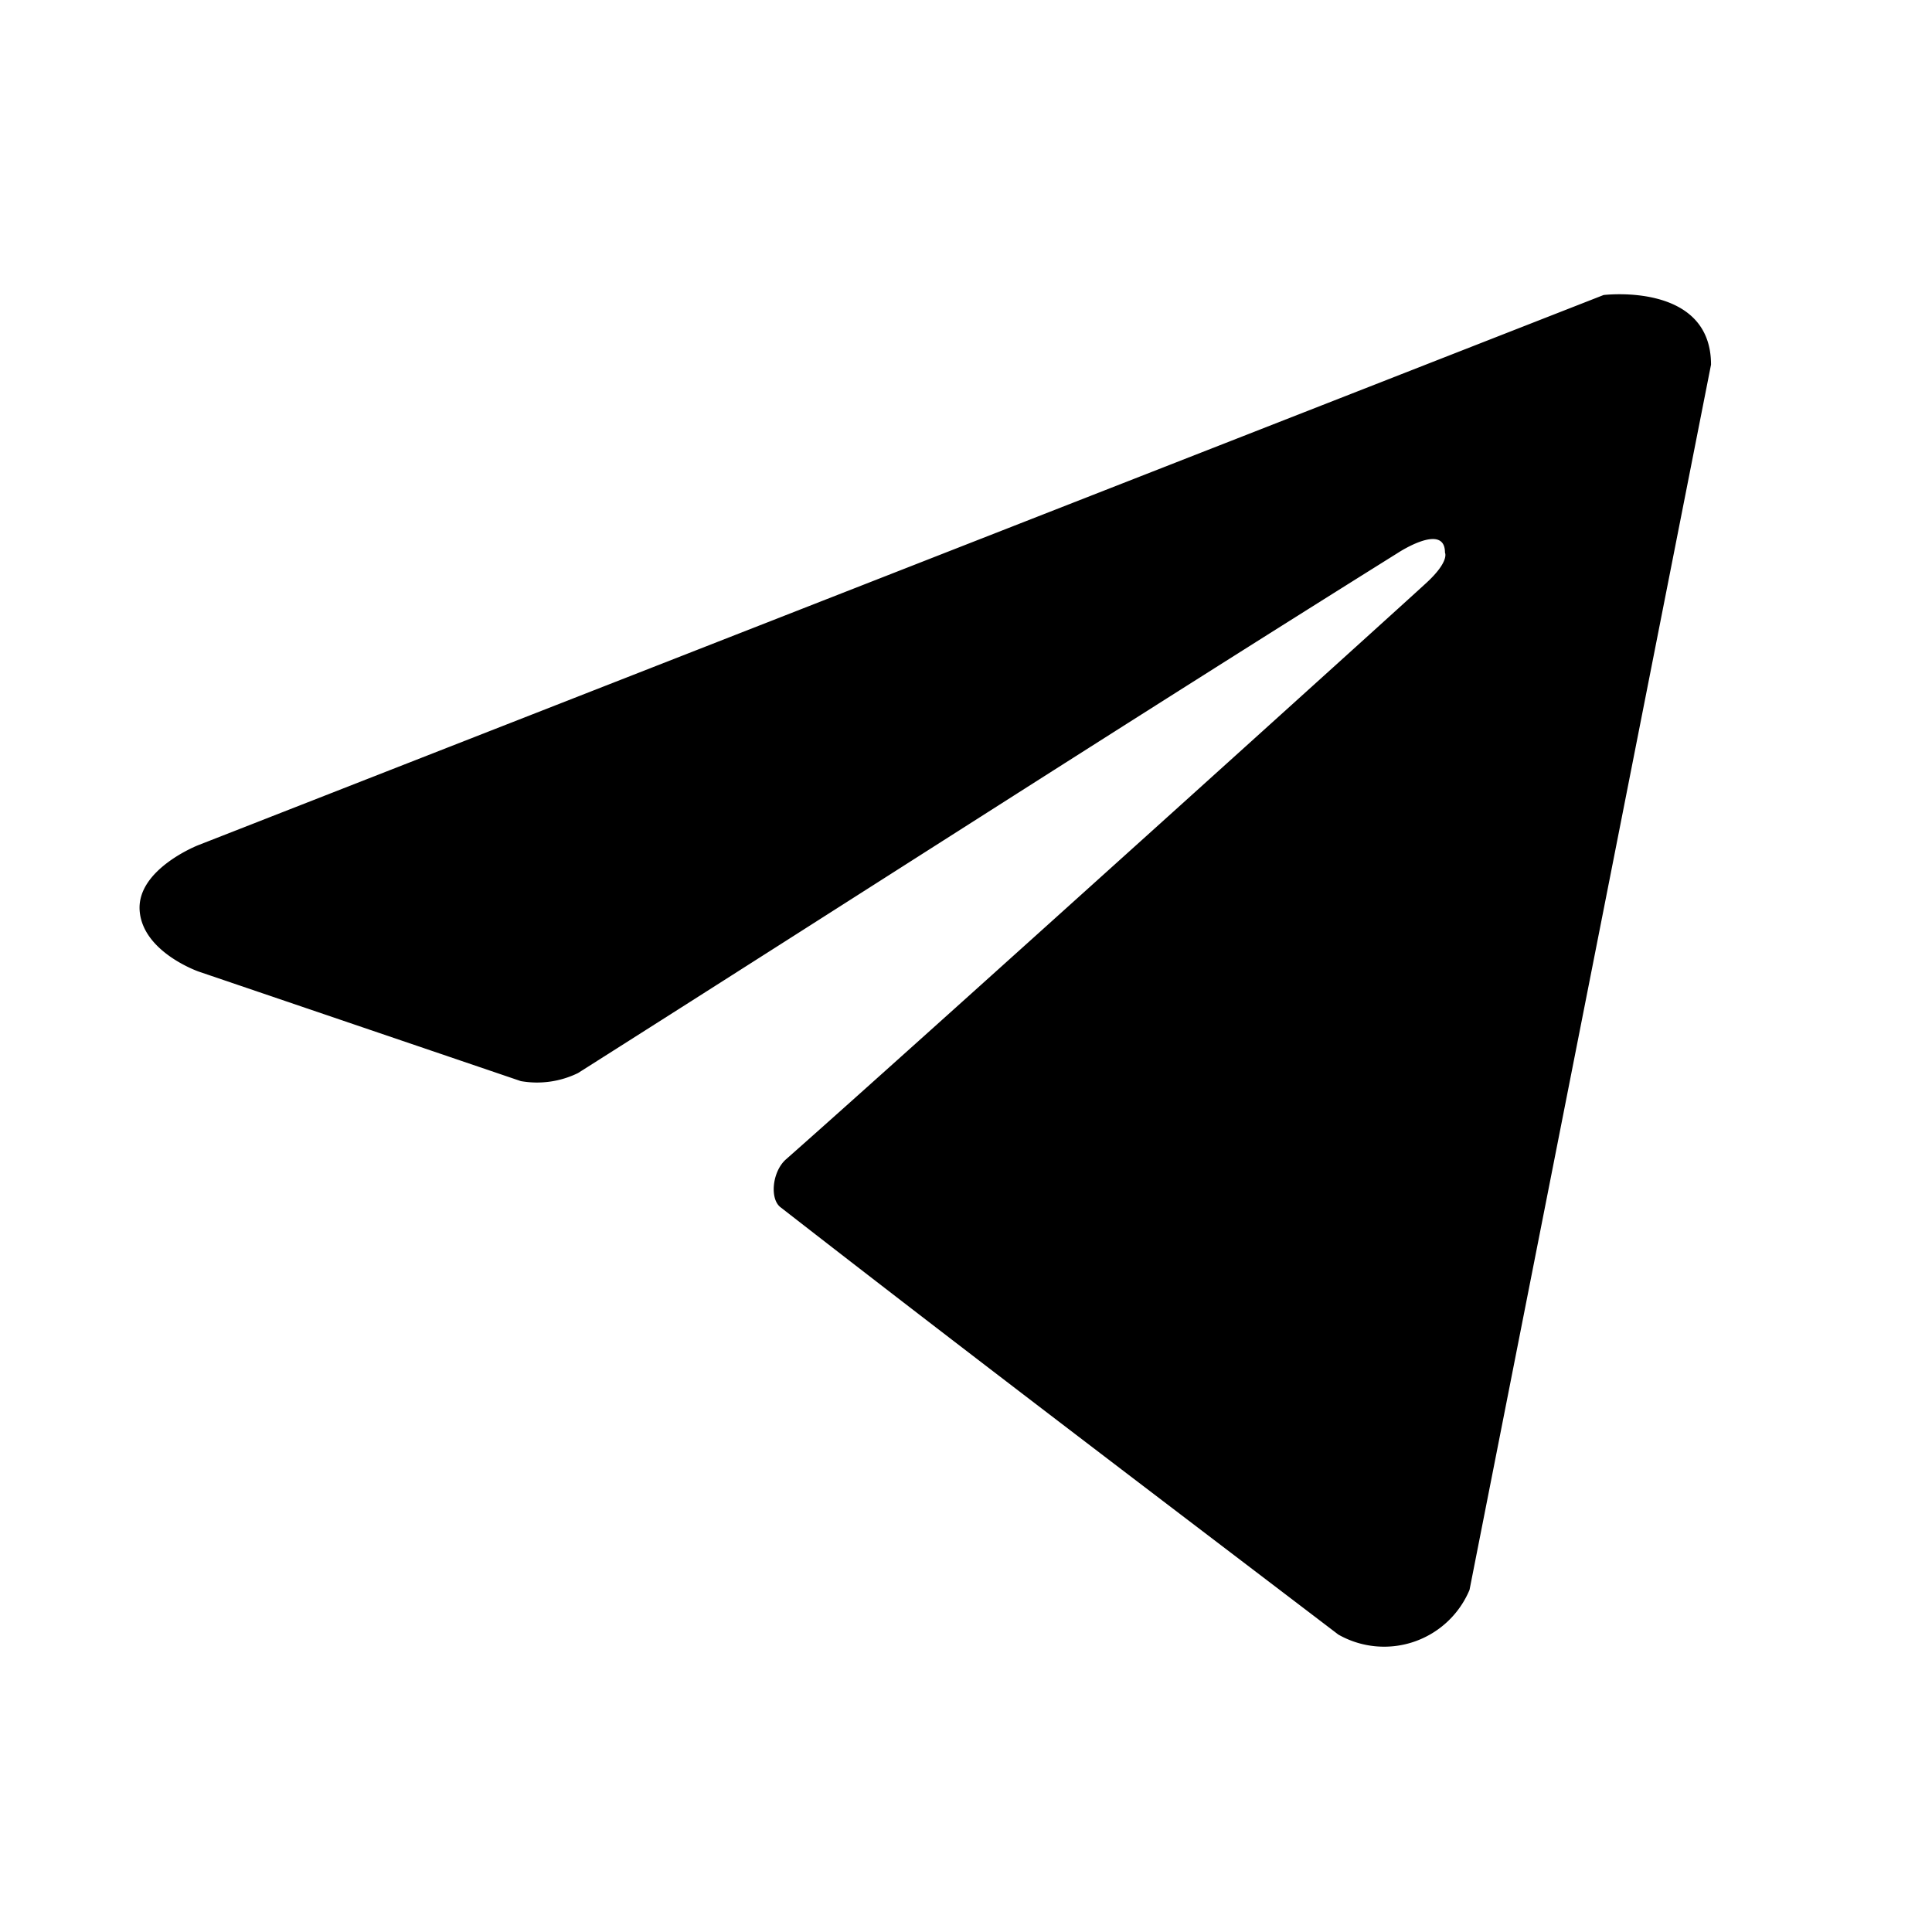 <svg xmlns="http://www.w3.org/2000/svg" viewBox="0 0 48 48"><path class="social-icon" d="M42.51,9.06l-6,30.44a2.3,2.3,0,0,1-3.26,1.11C28.59,37.06,24,33.58,19.4,30c-.28-.2-.22-.88.12-1.19C22.38,26.29,34.88,15,35.45,14.47s.45-.74.45-.74c0-.76-1.16,0-1.16,0C27.91,18,21.16,22.35,14.36,26.66a2.32,2.32,0,0,1-1.42.2l-8-2.72s-1.39-.48-1.47-1.51S4.92,21,4.92,21L39.84,7.33S42.51,7,42.51,9.06Z"/></svg>
